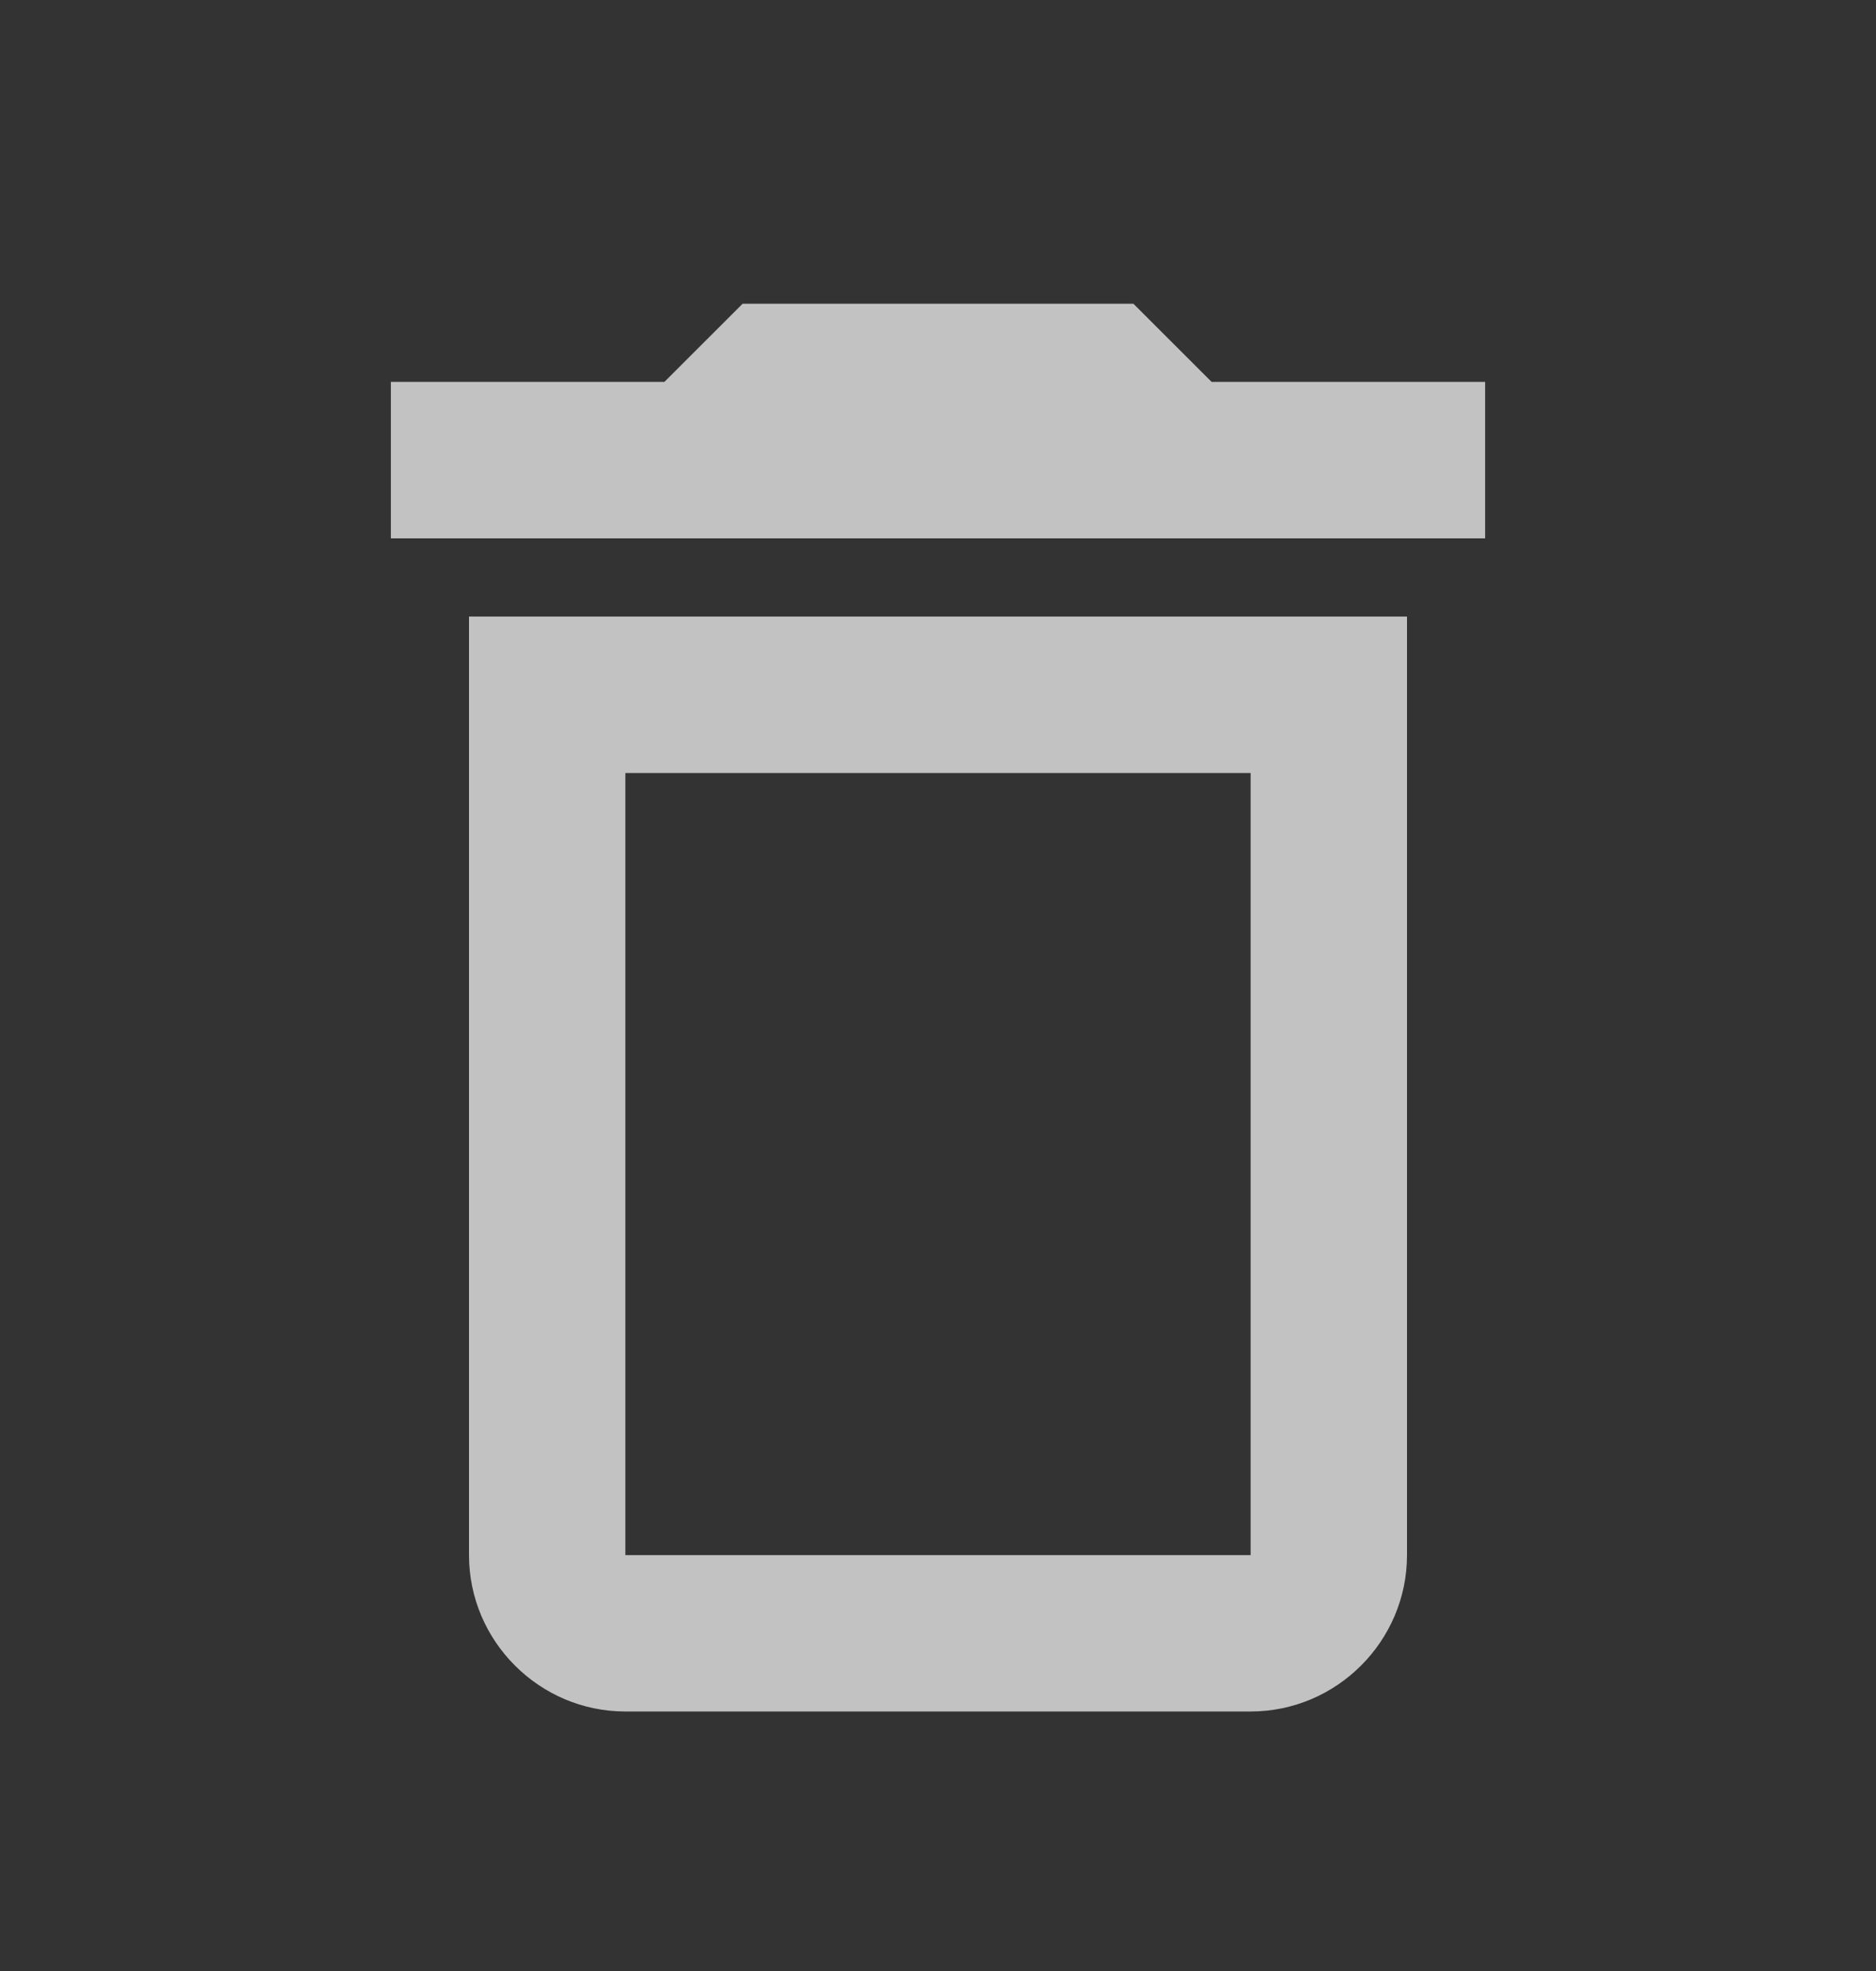 <svg width="20" height="21" viewBox="0 0 20 21" fill="none" xmlns="http://www.w3.org/2000/svg">
    <rect x="0" y="0" width="20" height="21" fill="#333333" stroke="none"/>
    <g clip-path="url(#clip0_46_1069)">
        <path d="M5 16.569C5 17.485 5.75 18.235 6.667 18.235H13.333C14.25 18.235 15 17.485 15 16.569V6.569H5V16.569ZM6.667 8.236H13.333V16.569H6.667V8.236ZM12.917 4.069L12.083 3.236H7.917L7.083 4.069H4.167V5.736H15.833V4.069H12.917Z" fill="white" fill-opacity="0.7"/>
    </g>
    <defs>
        <clipPath id="clip0_46_1069">
            <rect width="20" height="20" fill="white" transform="translate(0 0.736)"/>
        </clipPath>
    </defs>
</svg>
